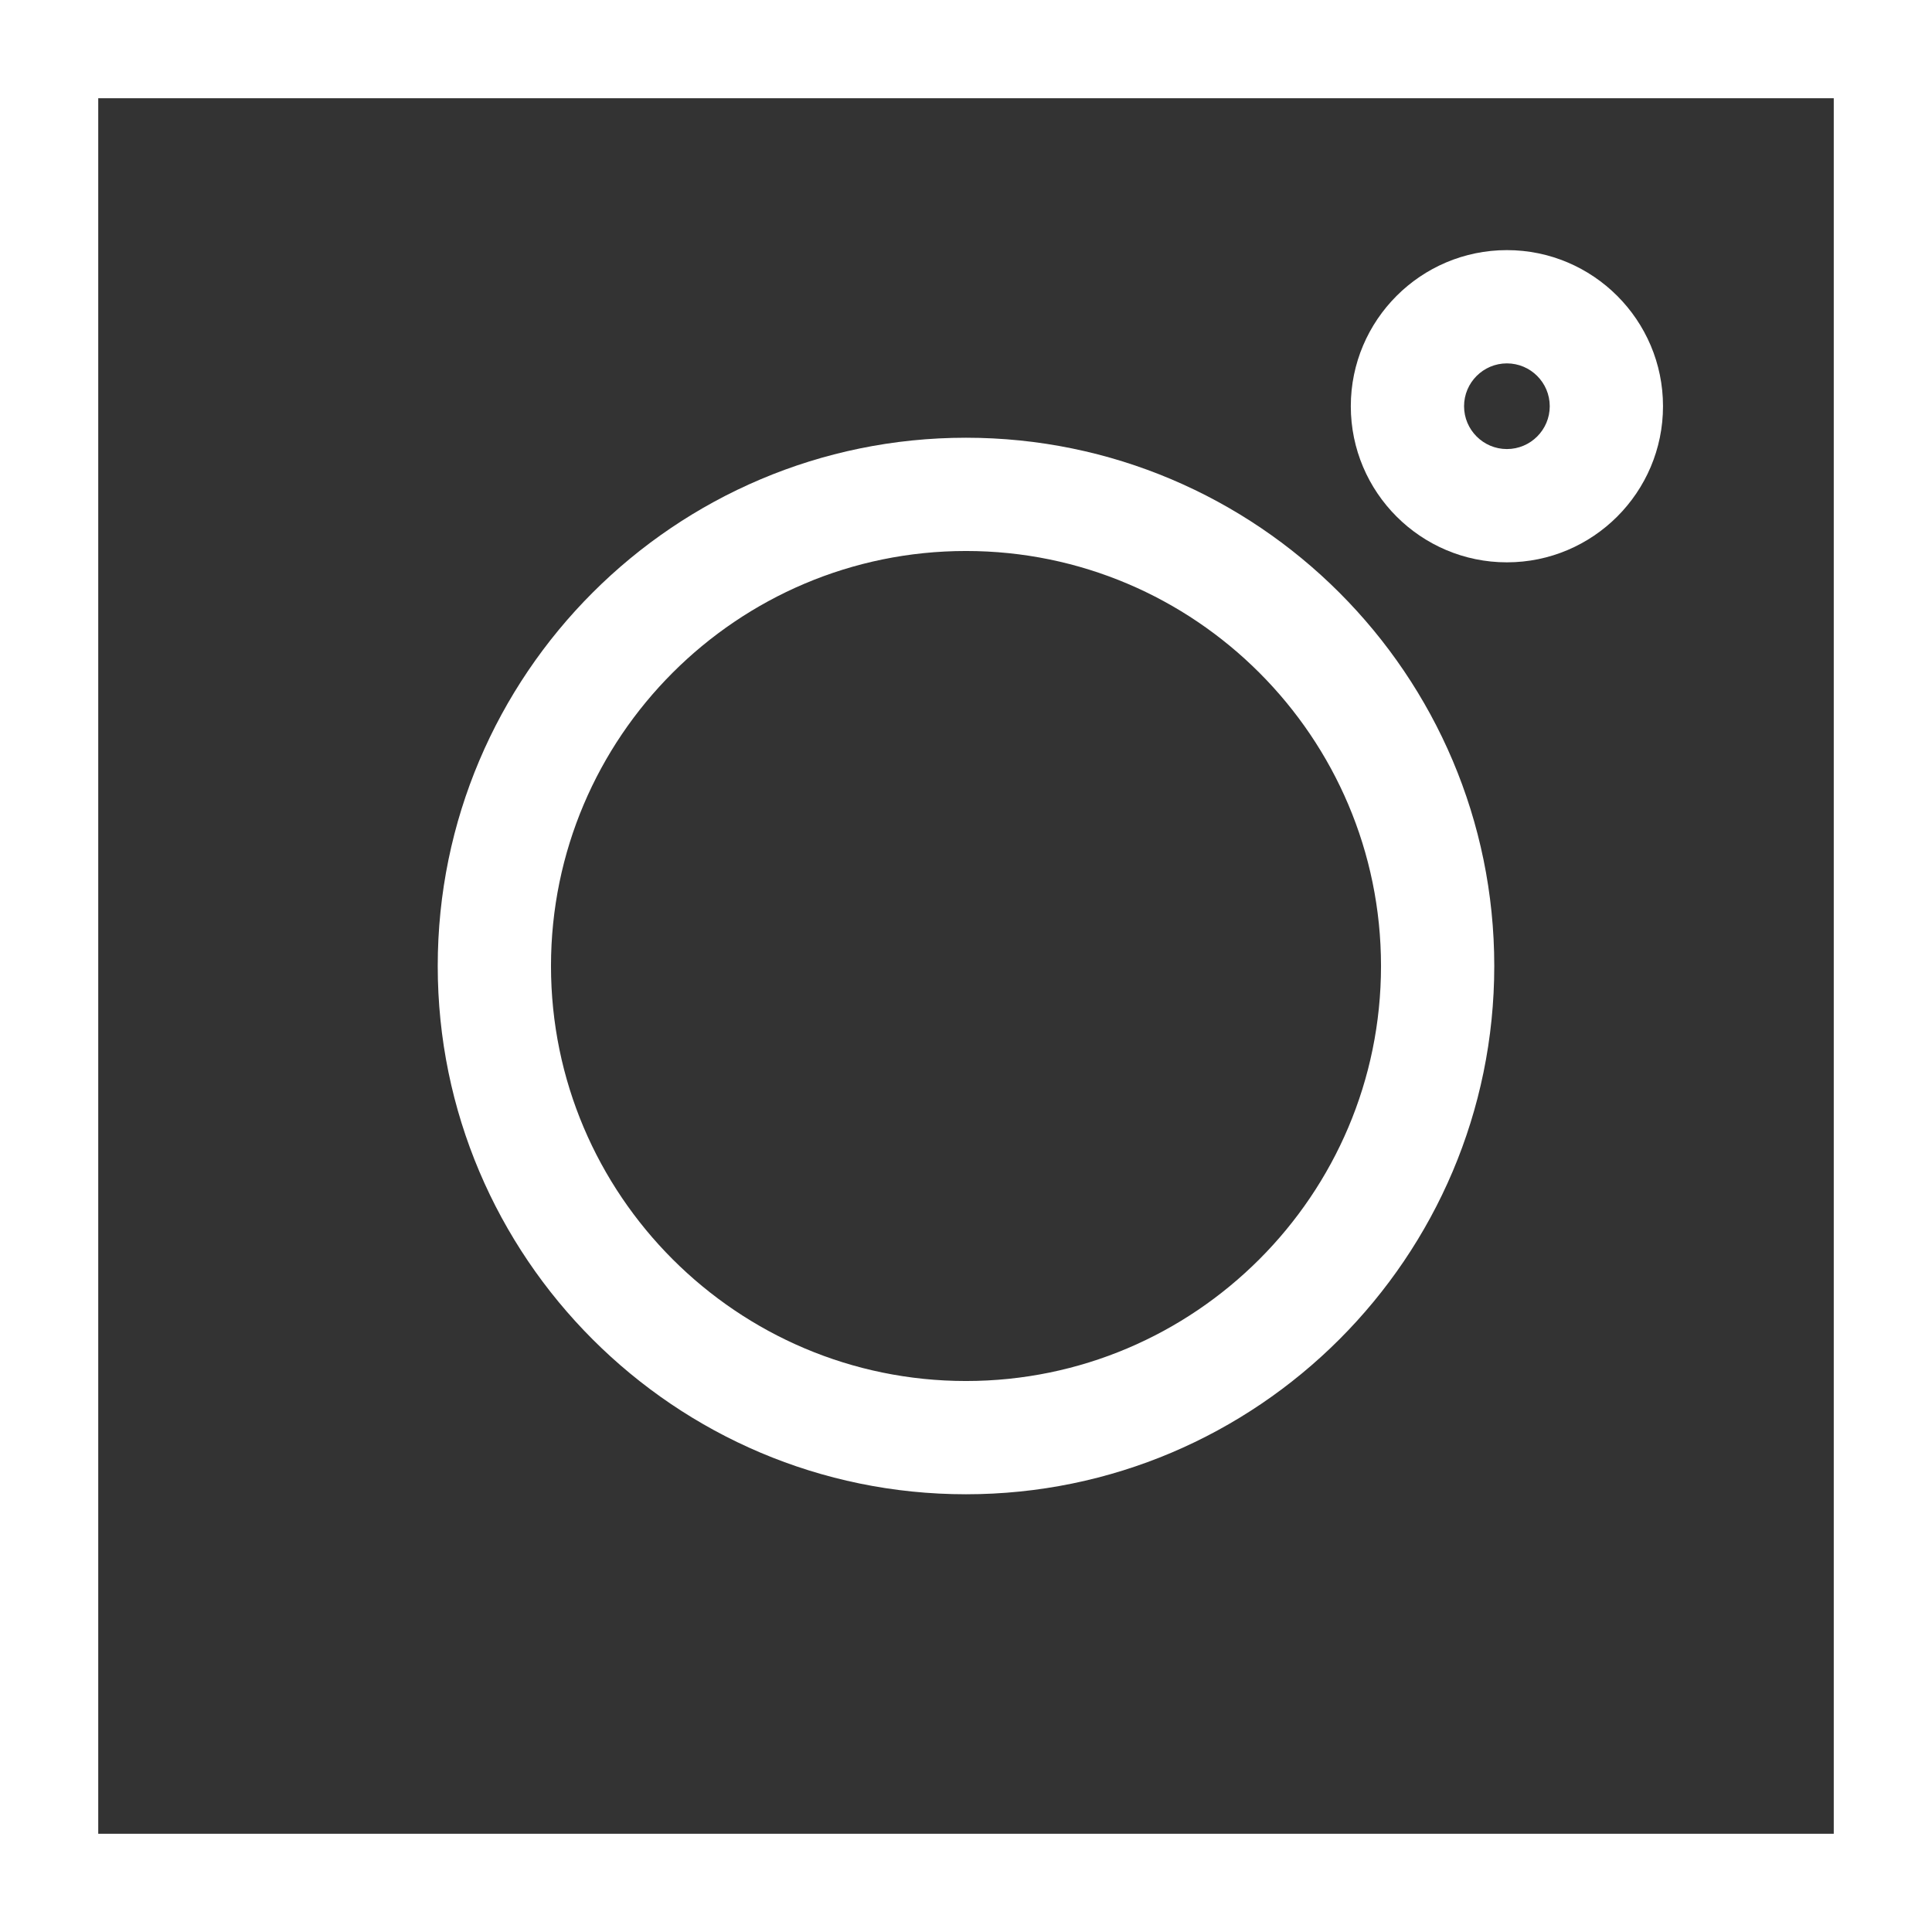 <?xml version="1.0" encoding="UTF-8"?>
<svg width="177px" height="177px" viewBox="0 0 177 177" version="1.1" xmlns="http://www.w3.org/2000/svg" xmlns:xlink="http://www.w3.org/1999/xlink">
    <rect x="0" y="0" width="177" height="177" fill="#333333" stroke="none"/>
    <!-- Generator: Sketch 43.1 (39012) - http://www.bohemiancoding.com/sketch -->
    <title>Artboard 10</title>
    <desc>Created with Sketch.</desc>
    <defs></defs>
    <g id="Page-1" stroke="none" stroke-width="1" fill="none" fill-rule="evenodd">
        <g id="Artboard-10">
            <g id="instagram" transform="translate(40, 22)" fill-rule="nonzero" fill="#FFFFFF">
                <path d="M48.5,18.103 C21.813,18.103 0.103,39.813 0.103,66.5 C0.103,93.187 21.813,114.897 48.5,114.897 C75.187,114.897 96.897,93.187 96.897,66.5 C96.897,39.813 75.187,18.103 48.5,18.103 L48.5,18.103 Z M48.5,104.521 C27.536,104.521 10.479,87.465 10.479,66.5 C10.479,45.536 27.536,28.479 48.5,28.479 C69.465,28.479 86.521,45.536 86.521,66.5 C86.521,87.465 69.465,104.521 48.5,104.521 L48.5,104.521 Z" id="Shape"></path>
                <path d="M98.054,0.915 C90.168,0.915 83.754,7.331 83.754,15.216 C83.754,23.102 90.168,29.518 98.054,29.518 C105.941,29.518 112.356,23.102 112.356,15.216 C112.356,7.329 105.941,0.915 98.054,0.915 Z M98.054,19.14 C95.891,19.14 94.13,17.379 94.13,15.216 C94.13,13.051 95.891,11.291 98.054,11.291 C100.219,11.291 101.98,13.051 101.98,15.216 C101.98,17.379 100.219,19.14 98.054,19.14 Z" id="Shape"></path>
            </g>
            <rect id="Rectangle-29" stroke="#FFFFFF" stroke-width="9" x="4.5" y="4.5" width="168" height="168"></rect>
        </g>
    </g>
</svg>